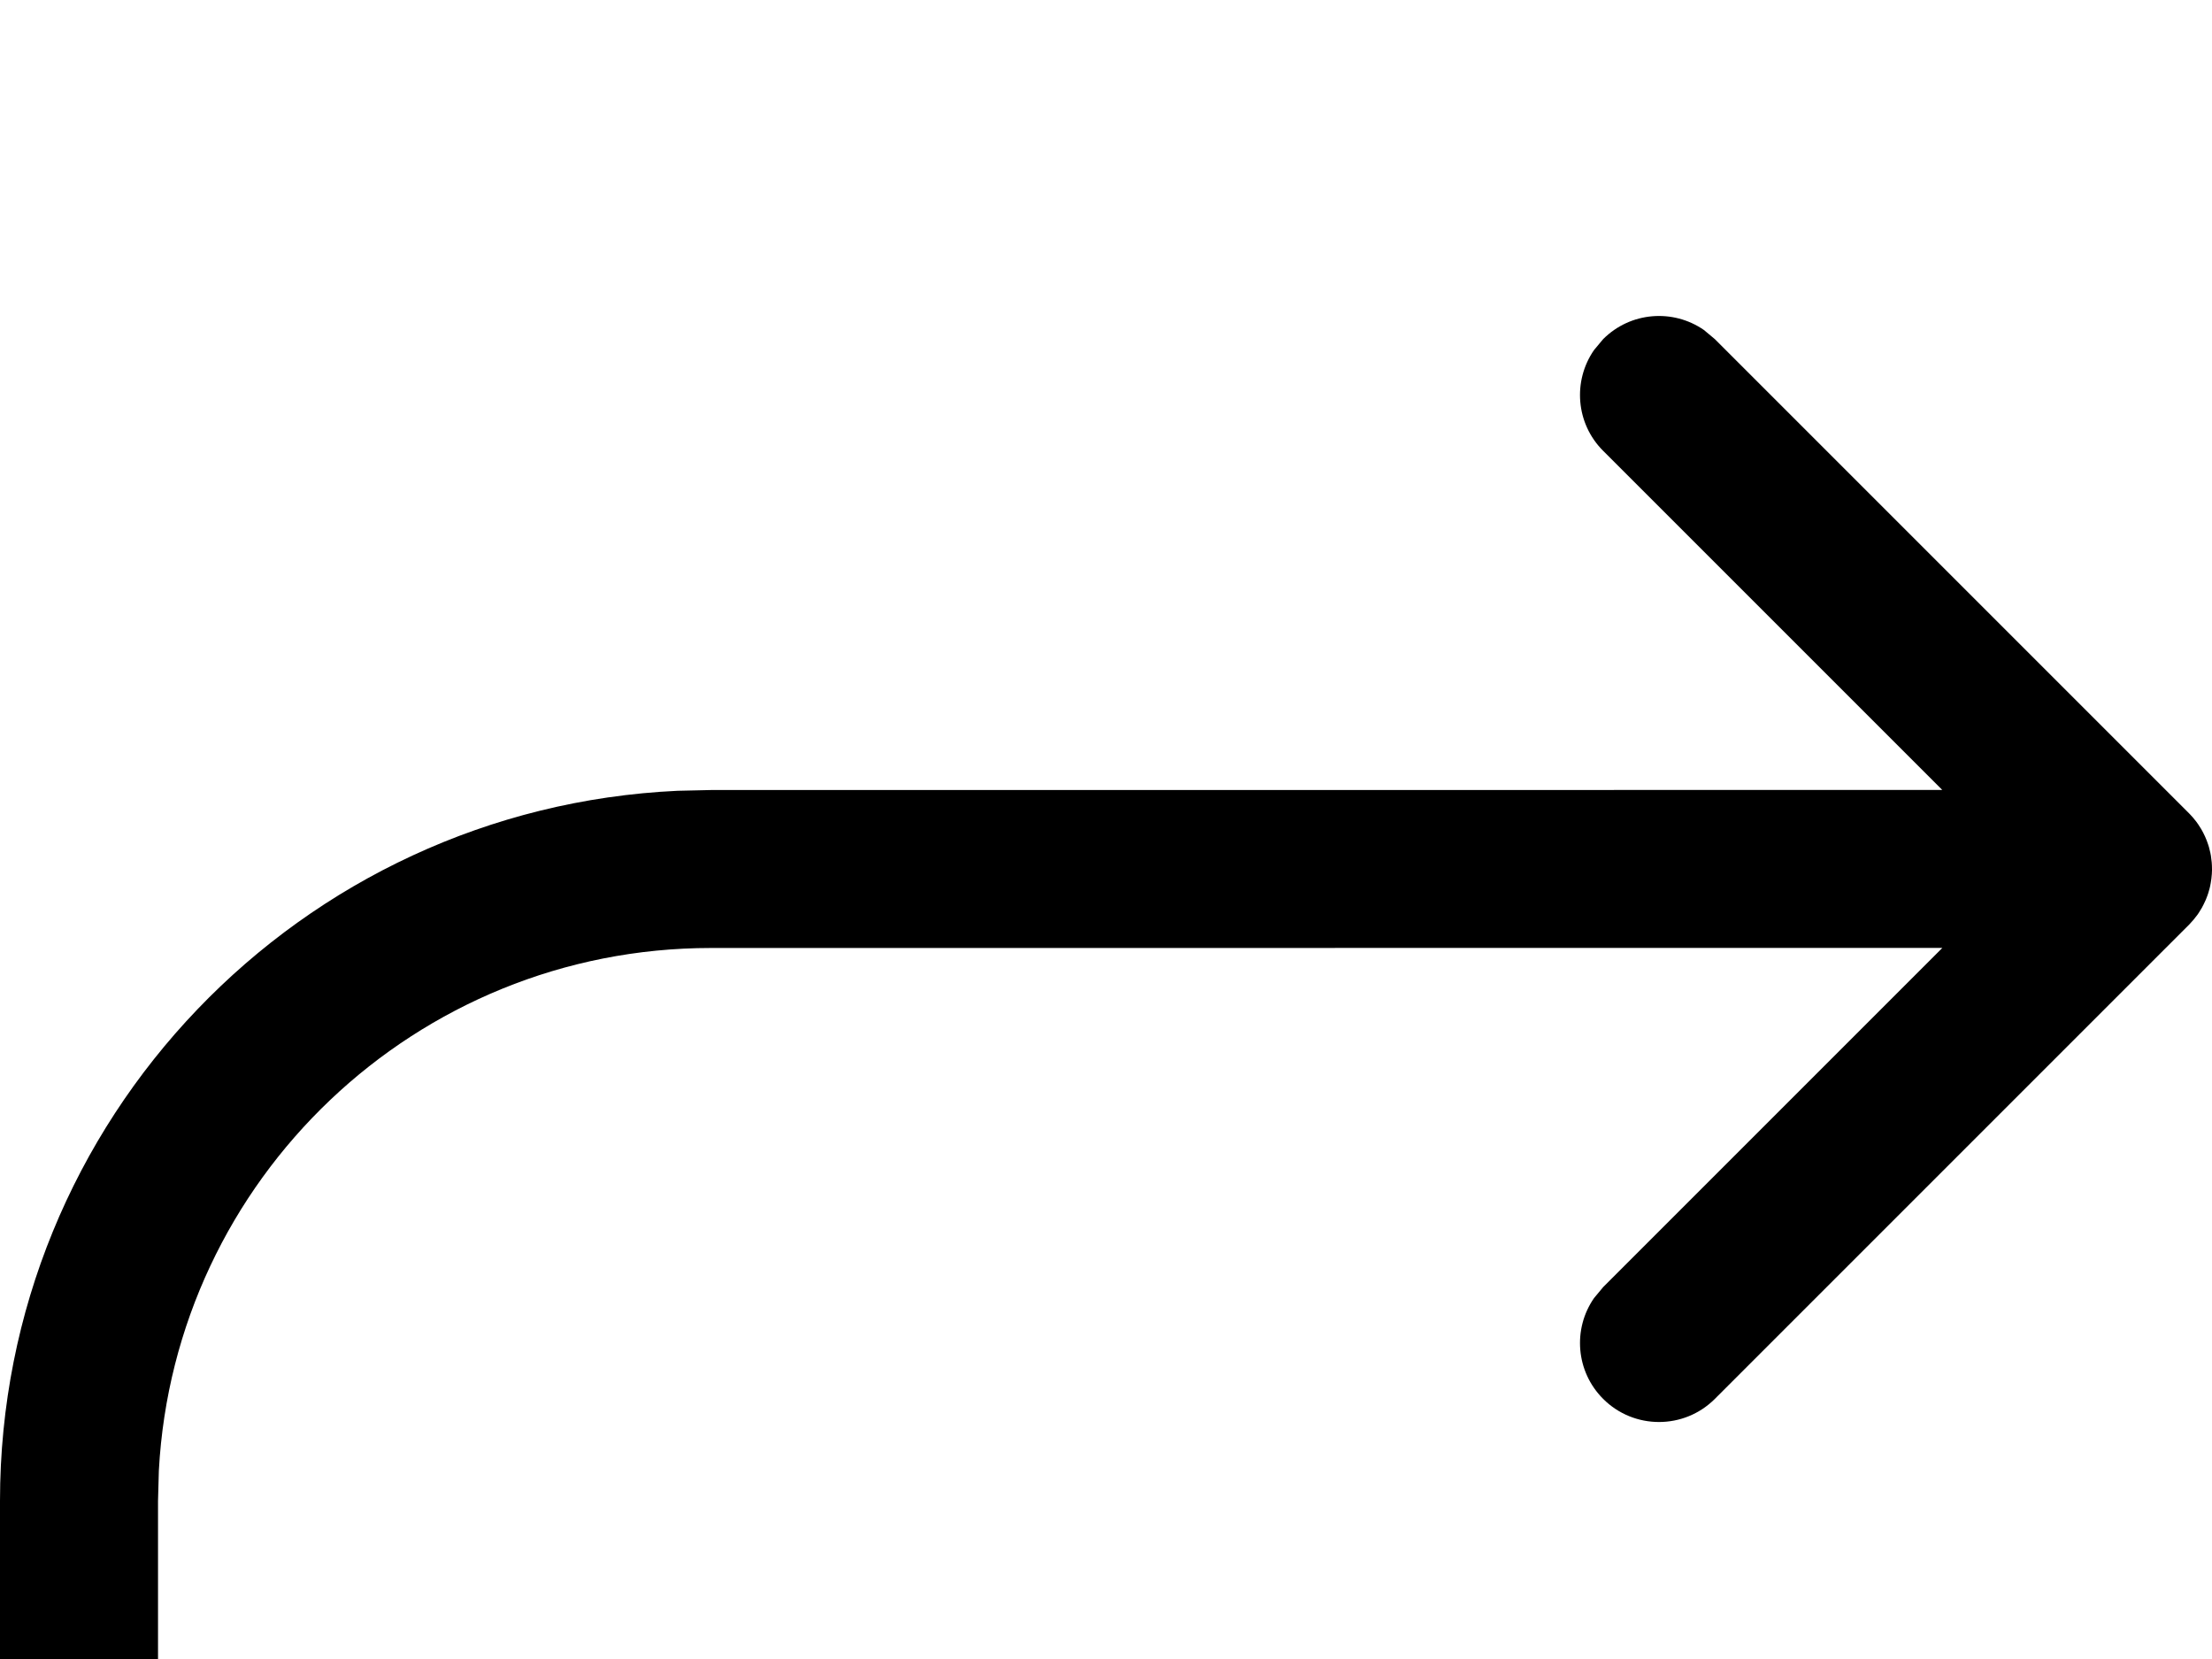<?xml version="1.0" encoding="UTF-8"?>
<svg width="32px" height="24px" viewBox="0 0 32 24" version="1.1" xmlns="http://www.w3.org/2000/svg" xmlns:xlink="http://www.w3.org/1999/xlink">
    <path d="M24.65,4.774 L24.808,4.906 L31.665,11.763 L31.689,11.788 C31.703,11.802 31.716,11.817 31.728,11.832 L31.665,11.763 C31.704,11.802 31.74,11.843 31.772,11.886 C31.781,11.899 31.791,11.912 31.8,11.925 C31.815,11.948 31.83,11.97 31.844,11.994 C31.884,12.063 31.918,12.137 31.943,12.214 C31.947,12.227 31.952,12.241 31.956,12.255 C31.963,12.282 31.97,12.309 31.976,12.336 C31.979,12.35 31.981,12.364 31.984,12.378 C31.994,12.441 32,12.505 32,12.571 L32,12.593 C31.999,12.612 31.999,12.632 31.997,12.651 L32,12.571 C32,12.619 31.997,12.667 31.991,12.713 C31.989,12.732 31.986,12.752 31.982,12.772 C31.978,12.799 31.972,12.825 31.966,12.85 C31.962,12.864 31.958,12.878 31.954,12.892 C31.948,12.916 31.94,12.939 31.931,12.963 C31.925,12.98 31.918,12.998 31.911,13.015 C31.901,13.038 31.89,13.061 31.879,13.083 C31.871,13.1 31.862,13.117 31.853,13.133 C31.841,13.155 31.828,13.175 31.815,13.195 C31.81,13.204 31.804,13.212 31.798,13.221 L31.789,13.234 C31.754,13.282 31.716,13.327 31.675,13.37 L31.665,13.38 L24.808,20.237 C24.362,20.683 23.638,20.683 23.192,20.237 C22.795,19.84 22.751,19.224 23.06,18.779 L23.192,18.62 L28.099,13.713 L10.286,13.714 C6.015,13.714 2.525,17.061 2.298,21.275 L2.286,21.714 L2.286,26.286 C2.286,26.917 1.774,27.429 1.143,27.429 C0.582,27.429 0.115,27.024 0.018,26.491 L-6.66666532e-08,26.286 L-6.66666532e-08,21.714 C-6.66666532e-08,16.196 4.346,11.693 9.802,11.44 L10.286,11.429 L28.098,11.428 L23.192,6.522 C22.795,6.126 22.751,5.51 23.06,5.064 L23.192,4.906 C23.589,4.509 24.204,4.465 24.65,4.774 Z"/>
</svg>